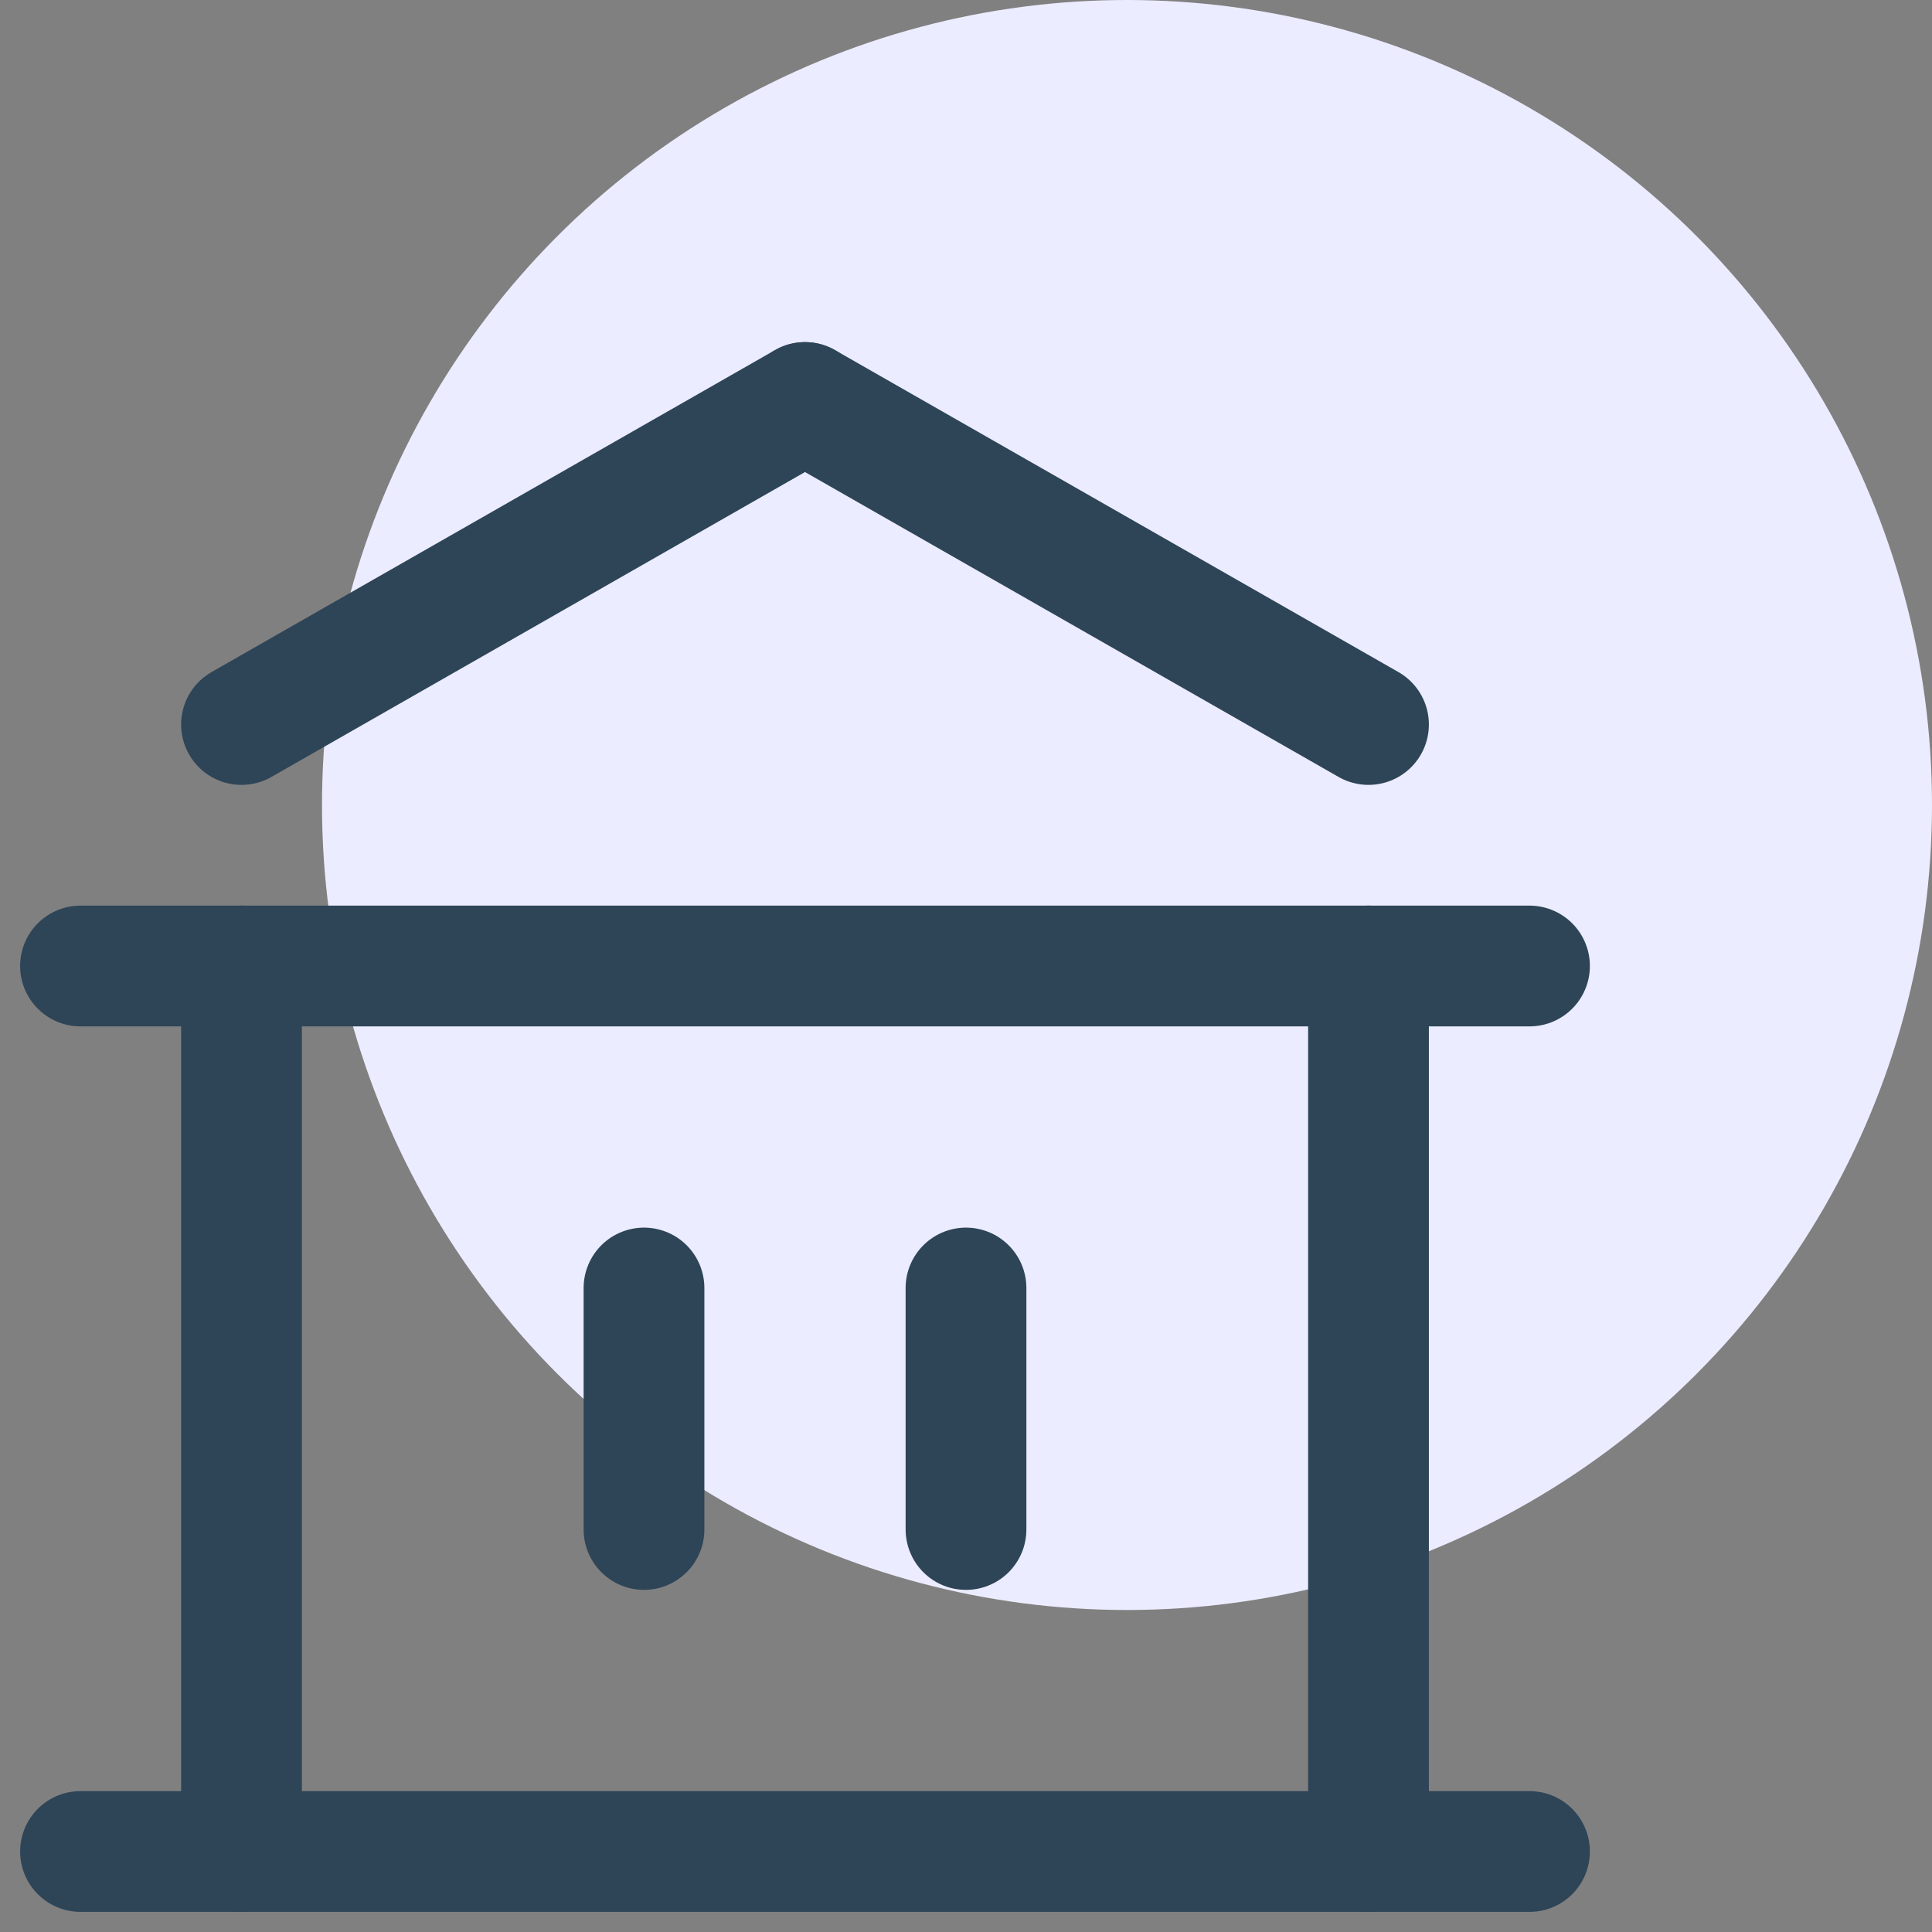<svg width="24" height="24" viewBox="0 0 24 24" fill="none" xmlns="http://www.w3.org/2000/svg">
<rect x="0" y="0" width="24" height="24" fill="#808080" stroke="none"/>
<circle cx="14" cy="10" r="10" fill="#EBECFF"/>
<path d="M8 16V19" stroke="#2E4457" stroke-width="1.5" stroke-linecap="round" stroke-linejoin="round"/>
<path d="M12 16V19" stroke="#2E4457" stroke-width="1.5" stroke-linecap="round" stroke-linejoin="round"/>
<path d="M3 12V23" stroke="#2E4457" stroke-width="1.5" stroke-linecap="round" stroke-linejoin="round"/>
<path d="M17 12V23" stroke="#2E4457" stroke-width="1.5" stroke-linecap="round" stroke-linejoin="round"/>
<path d="M1 23H19" stroke="#2E4457" stroke-width="1.5" stroke-linecap="round" stroke-linejoin="round"/>
<path d="M1 12H19" stroke="#2E4457" stroke-width="1.5" stroke-linecap="round" stroke-linejoin="round"/>
<path d="M17 9L10 5" stroke="#2E4457" stroke-width="1.5" stroke-linecap="round" stroke-linejoin="round"/>
<path d="M3 9L10 5" stroke="#2E4457" stroke-width="1.5" stroke-linecap="round" stroke-linejoin="round"/>
</svg>
